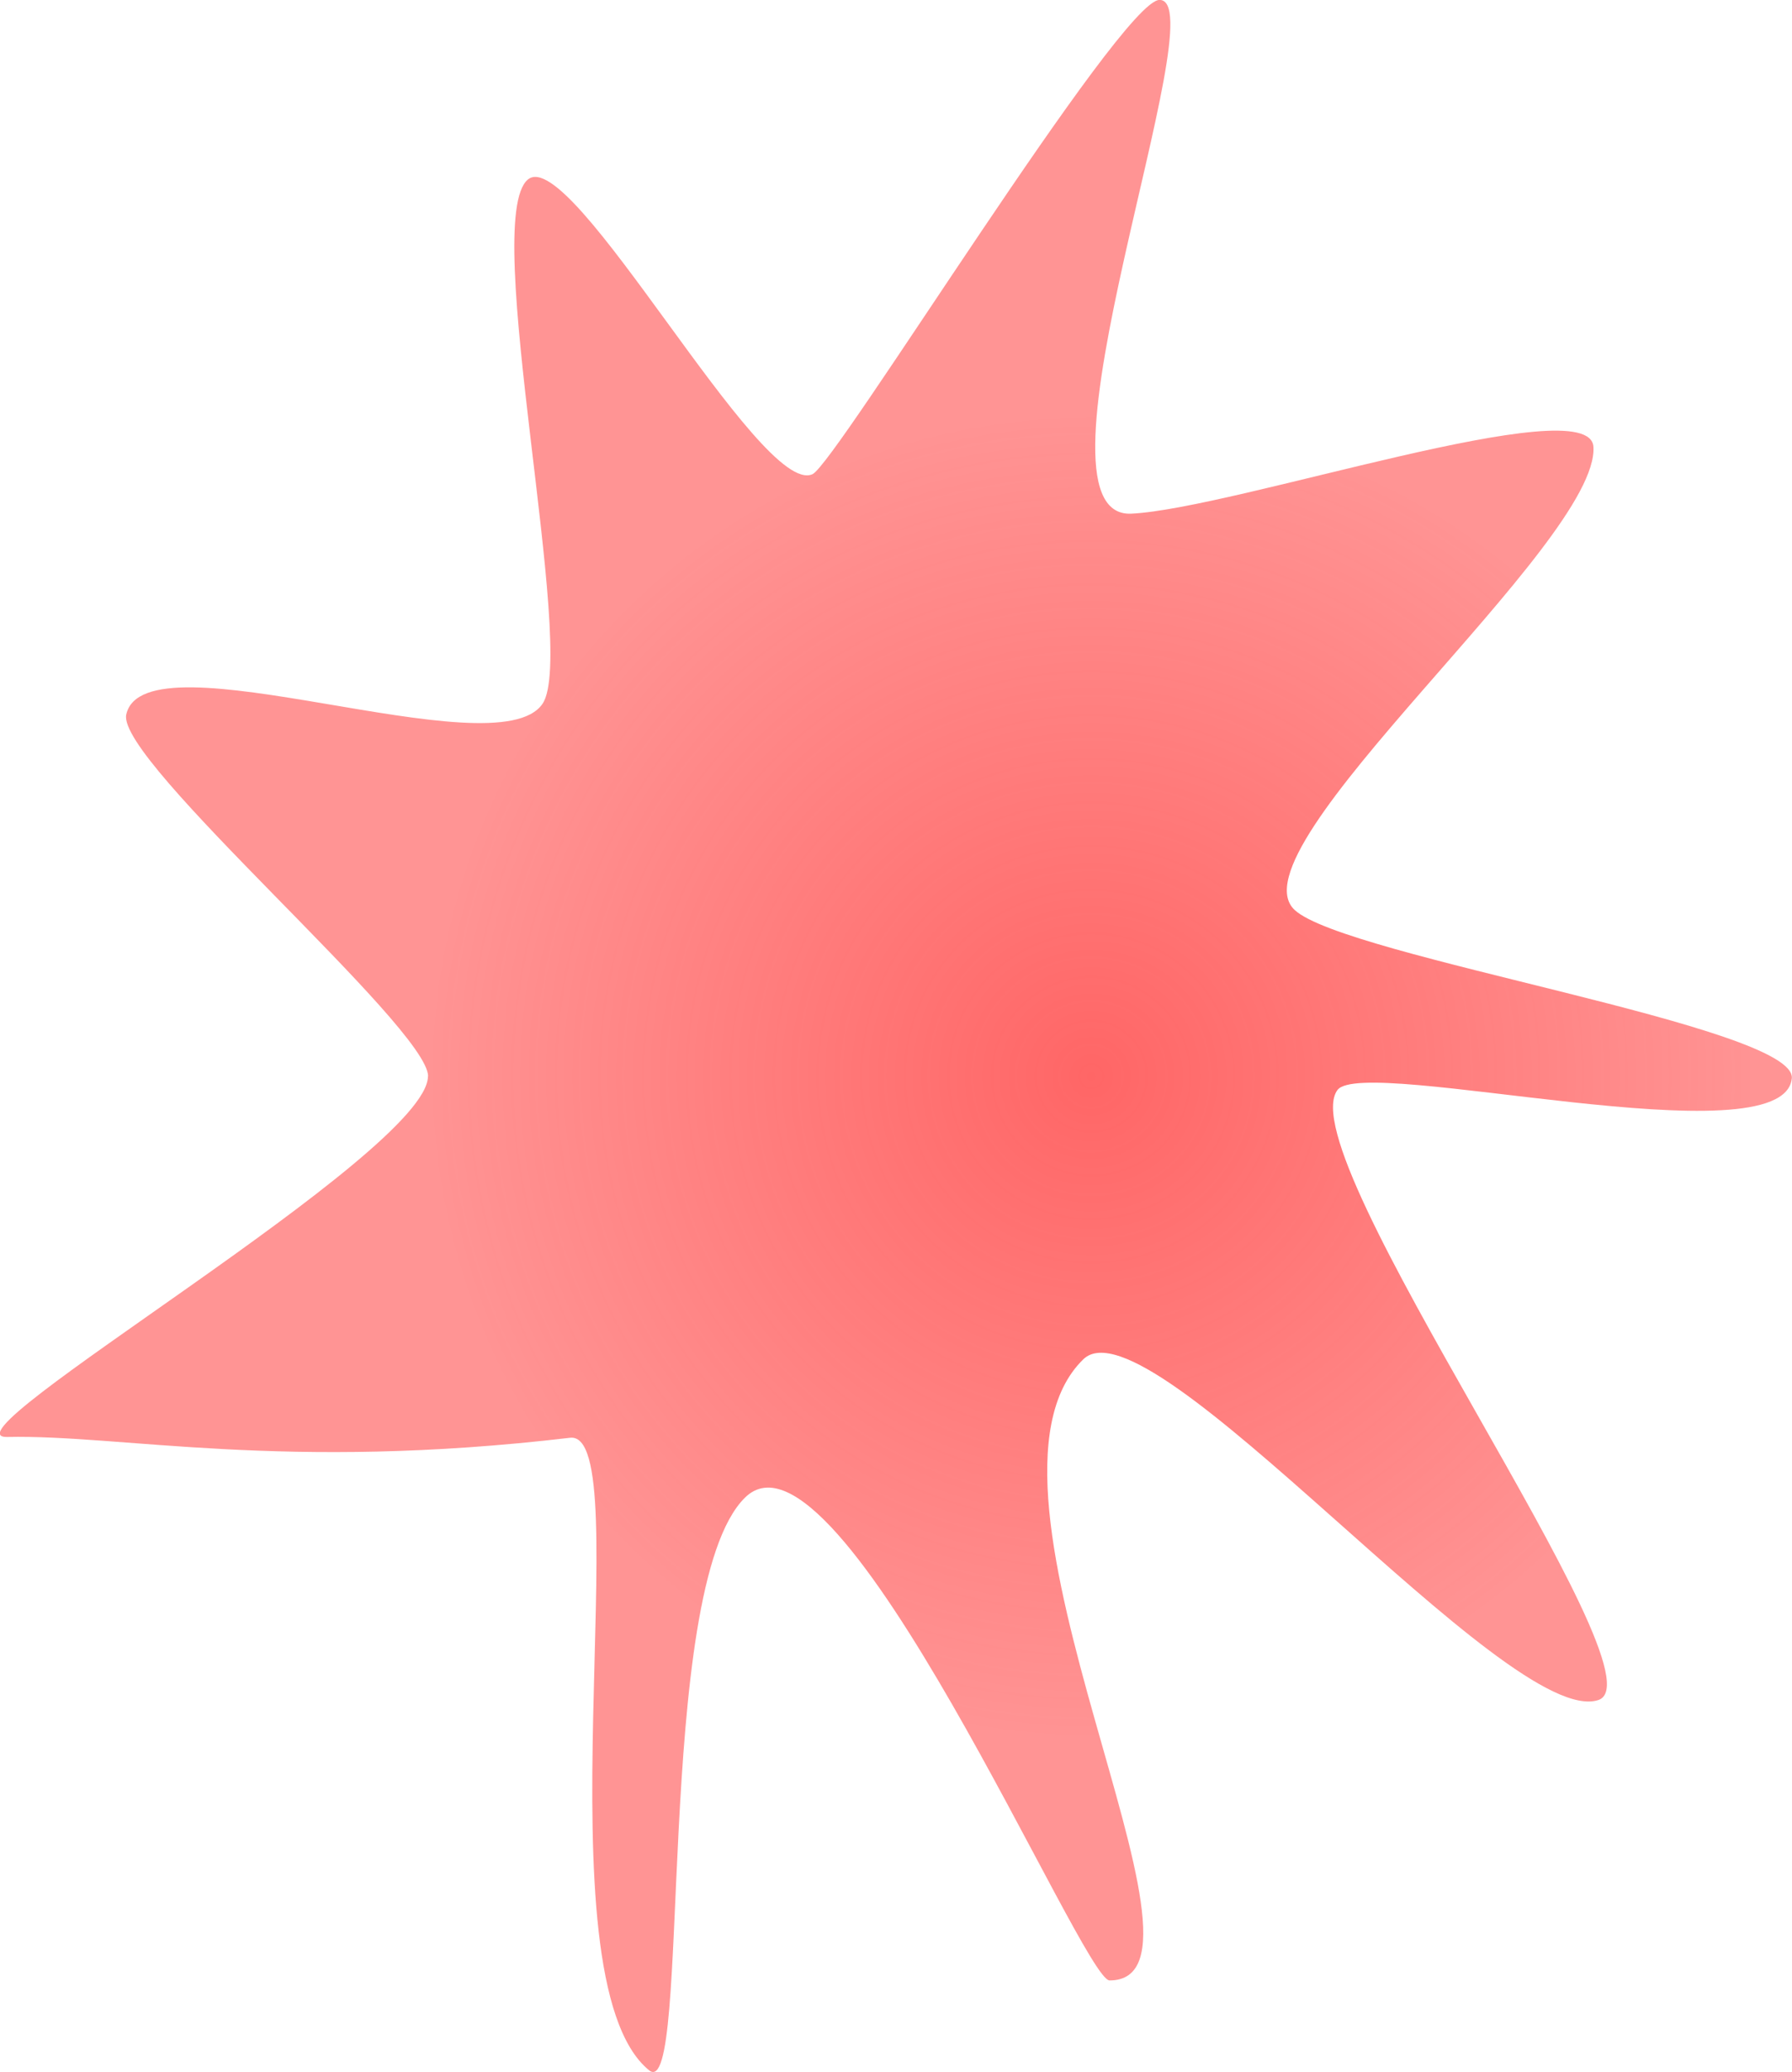 <svg version="1.1" xmlns="http://www.w3.org/2000/svg" xmlns:xlink="http://www.w3.org/1999/xlink" width="19.97" height="23.087" viewBox="0,0,19.97,23.087"><defs><radialGradient cx="242.18" cy="180.45" r="7.393" gradientUnits="userSpaceOnUse" id="color-1"><stop offset="0" stop-color="#ff6666"/><stop offset="1" stop-color="#ff6666" stop-opacity="0.702"/></radialGradient></defs><g transform="translate(-230.015,-168.457)"><g data-paper-data="{&quot;isPaintingLayer&quot;:true}" fill="url(#color-1)" fill-rule="nonzero" stroke="none" stroke-width="0" stroke-linecap="butt" stroke-linejoin="miter" stroke-miterlimit="10" stroke-dasharray="" stroke-dashoffset="0" style="mix-blend-mode: normal"><path d="M234.786,180.45c0,-0.551 -3.478,-3.515 -3.364,-4.032c0.205,-0.926 4.123,0.639 4.639,-0.12c0.394,-0.579 -0.7,-5.396 -0.163,-5.841c0.486,-0.403 2.592,3.552 3.172,3.283c0.263,-0.122 3.433,-5.284 3.867,-5.284c0.649,0 -1.596,5.786 -0.314,5.724c1.147,-0.055 5.105,-1.4 5.149,-0.746c0.071,1.068 -4.064,4.481 -3.329,5.162c0.568,0.526 5.596,1.297 5.54,1.875c-0.09,0.925 -4.772,-0.259 -5.063,0.13c-0.554,0.742 3.684,6.539 2.907,6.797c-1.008,0.334 -5.001,-4.516 -5.74,-3.796c-1.482,1.445 1.718,6.92 0.293,6.92c-0.302,0 -3.02,-6.403 -4.062,-5.38c-1.031,1.012 -0.588,6.774 -1.07,6.381c-1.265,-1.031 -0.102,-7.138 -0.88,-7.047c-3.199,0.377 -4.989,-0.036 -6.273,-0.009c-0.813,0.017 4.689,-3.16 4.689,-4.019z"/></g></g></svg>